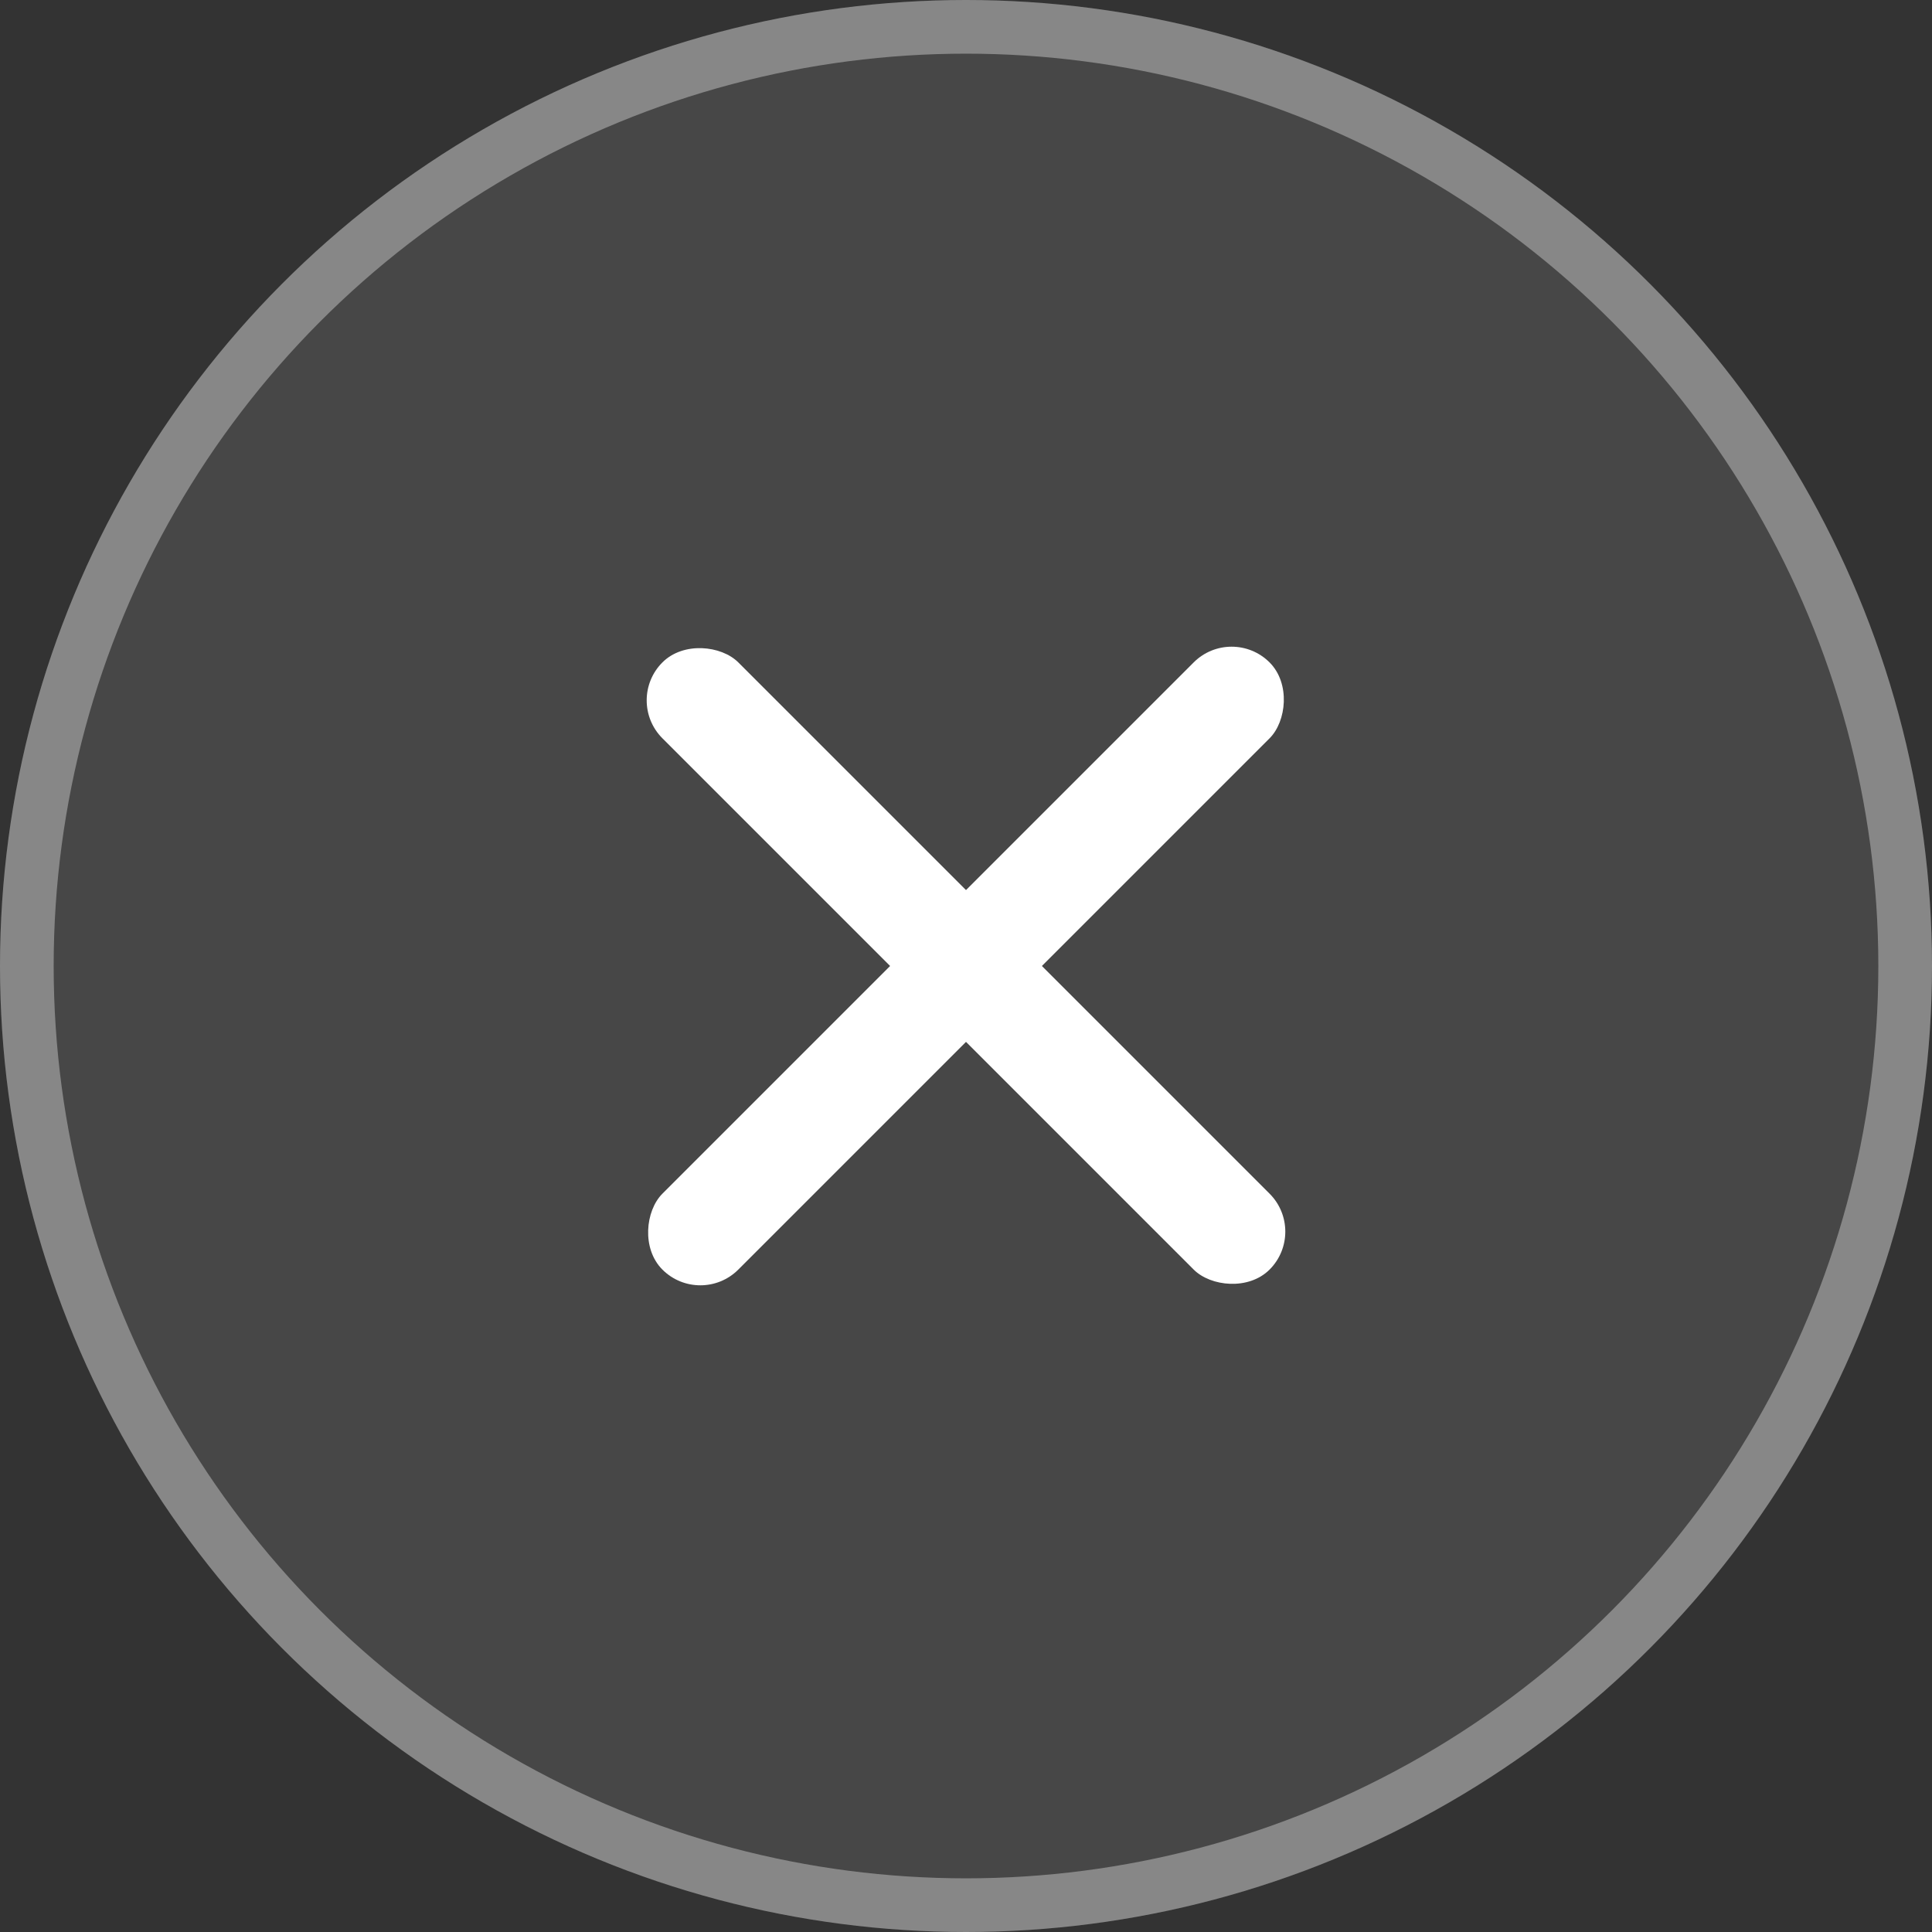 <svg width="36" height="36" viewBox="0 0 36 36" fill="none" xmlns="http://www.w3.org/2000/svg">
<rect x="0" y="0" width="36" height="36" fill="#333333" stroke="none"/>
<g id="&#229;&#188;&#185;&#231;&#170;&#151;-&#229;&#133;&#179;&#233;&#151;&#173;">
<g id="Ellipse 38">
<circle cx="18" cy="18" r="18" fill="white" fill-opacity="0.1"/>
<circle cx="18" cy="18" r="17.5" stroke="white" stroke-opacity="0.35"/>
</g>
<rect id="Rectangle 3602" x="11.636" y="13.05" width="2" height="16" rx="1" transform="rotate(-45 11.636 13.05)" fill="white"/>
<rect id="Rectangle 3603" x="13.05" y="24.364" width="2" height="16" rx="1" transform="rotate(-135 13.05 24.364)" fill="white"/>
</g>
</svg>
